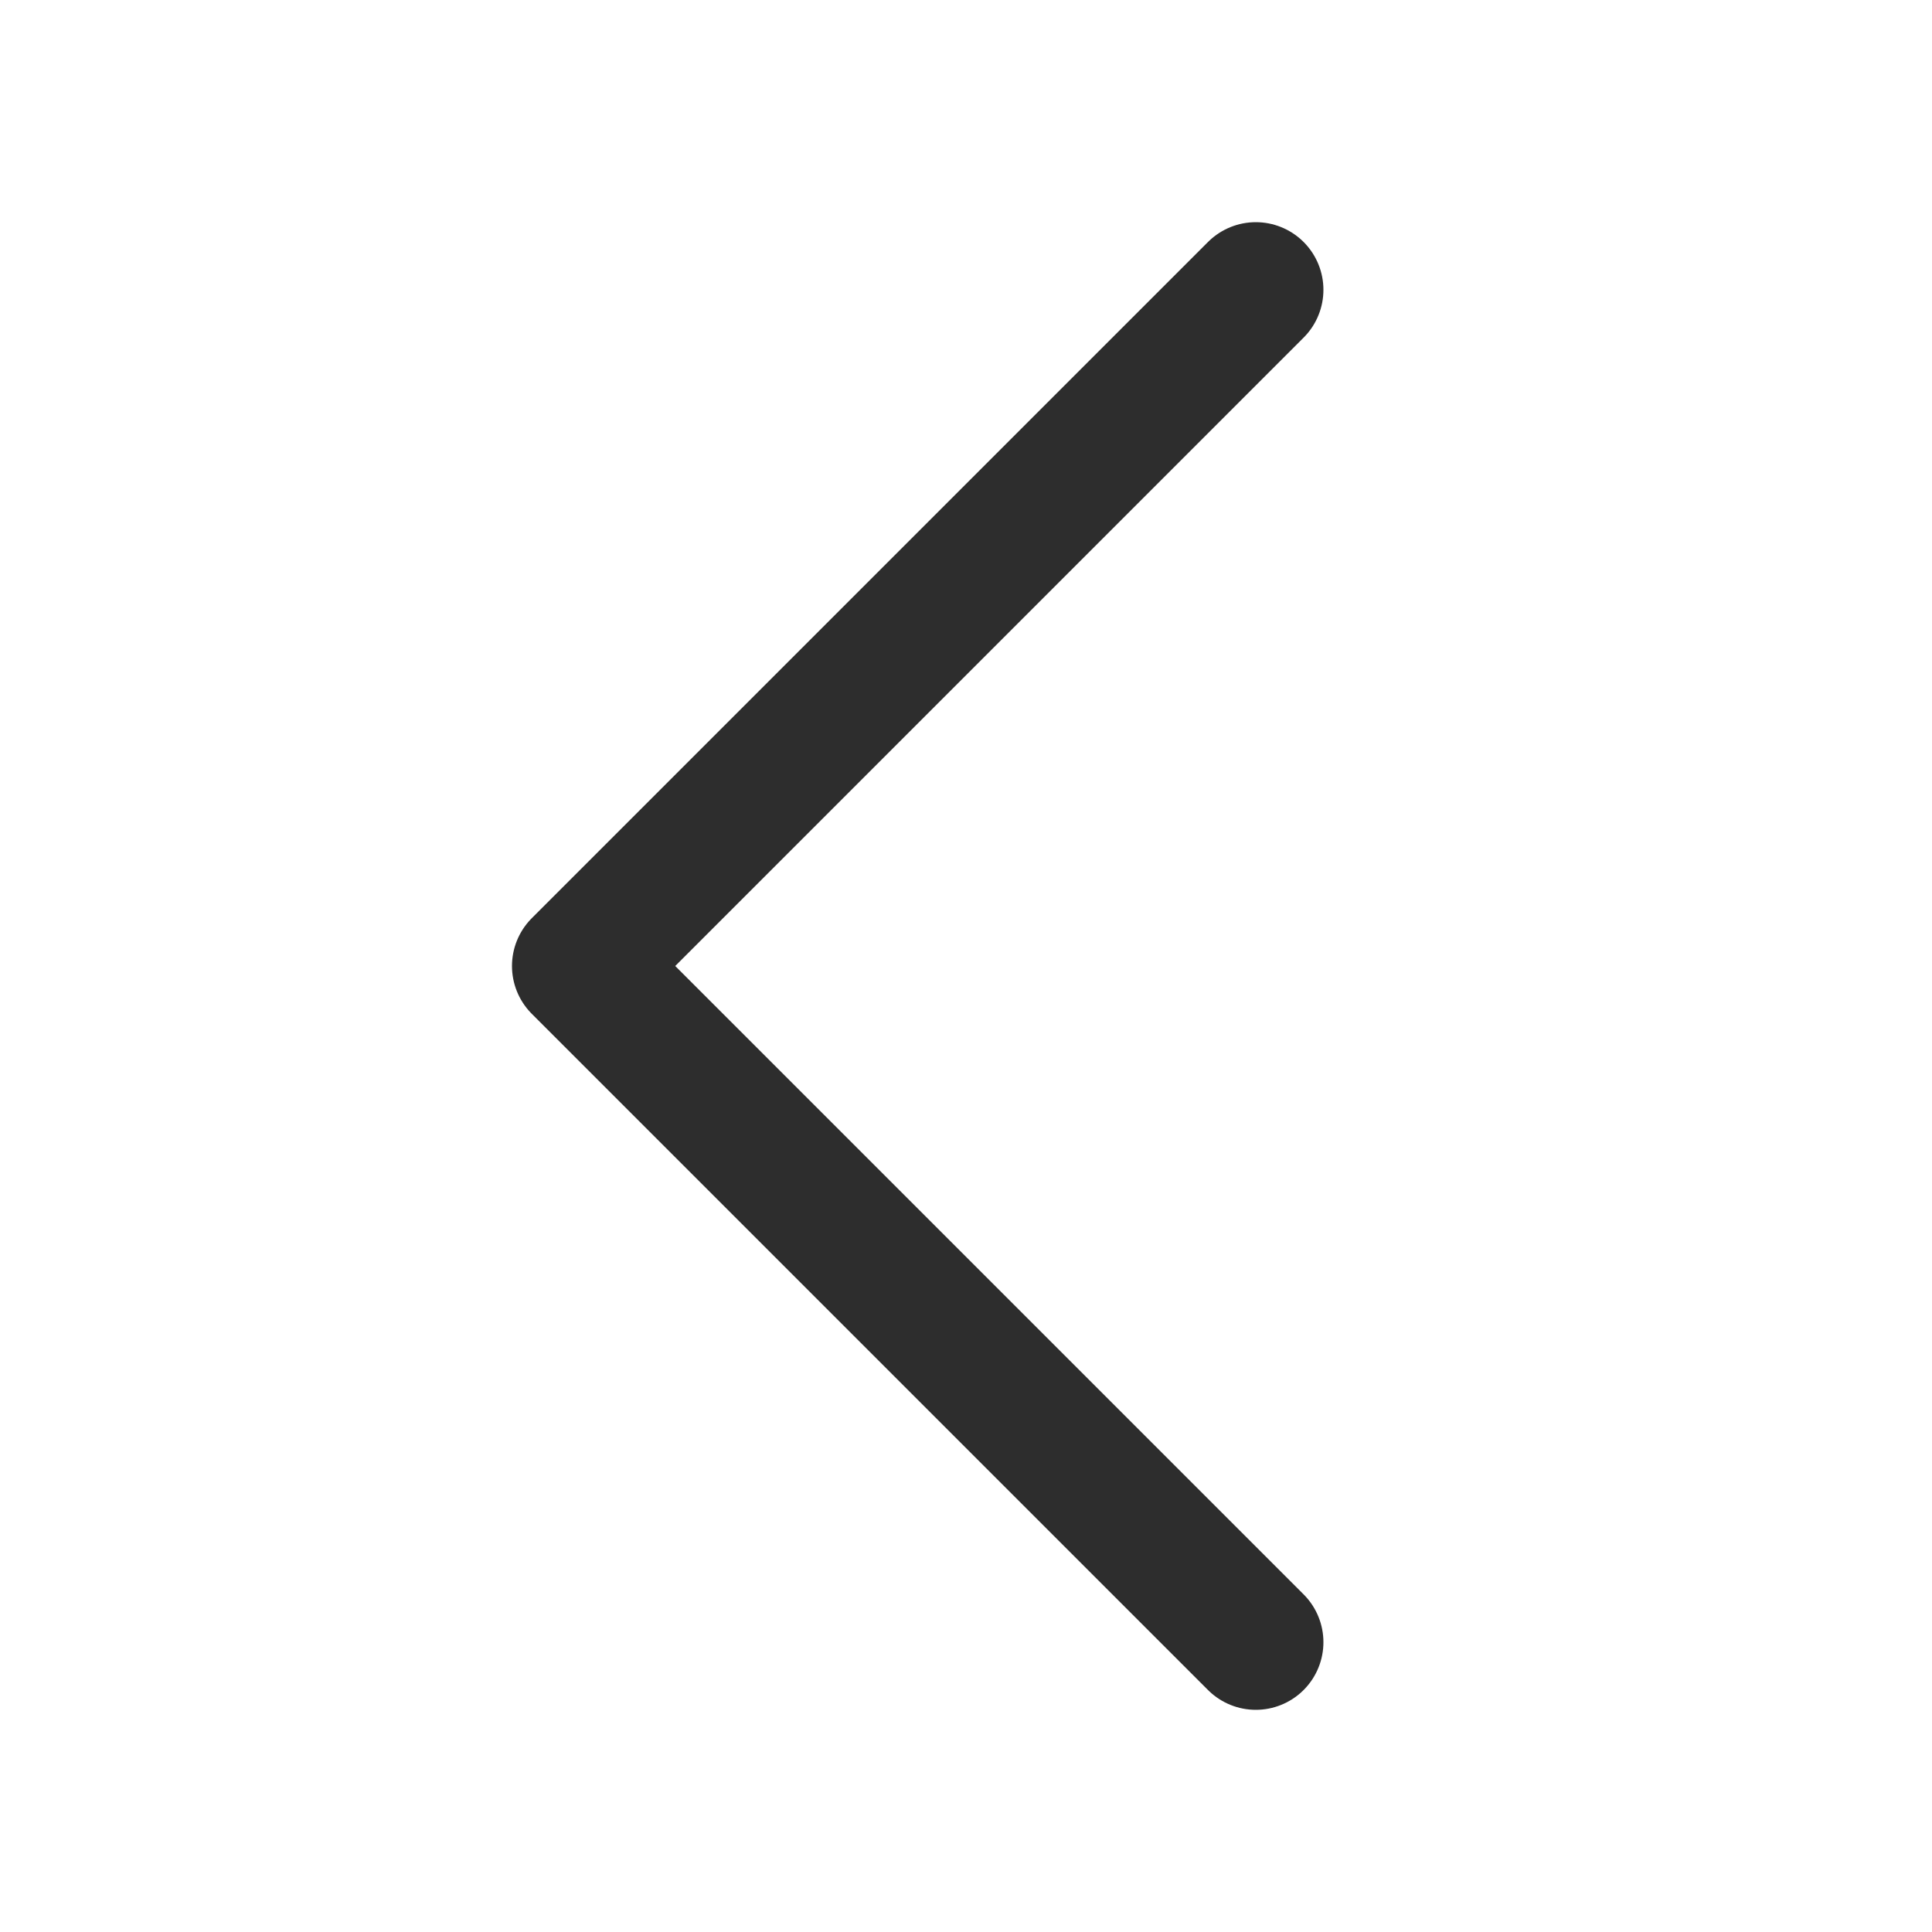 <svg width="20" height="20" viewBox="0 0 20 20" fill="none" xmlns="http://www.w3.org/2000/svg">
<path d="M13 17L6 10L13 3" stroke="#2D2D2D" stroke-width="1.4" stroke-linecap="round" stroke-linejoin="round"/>
</svg>
